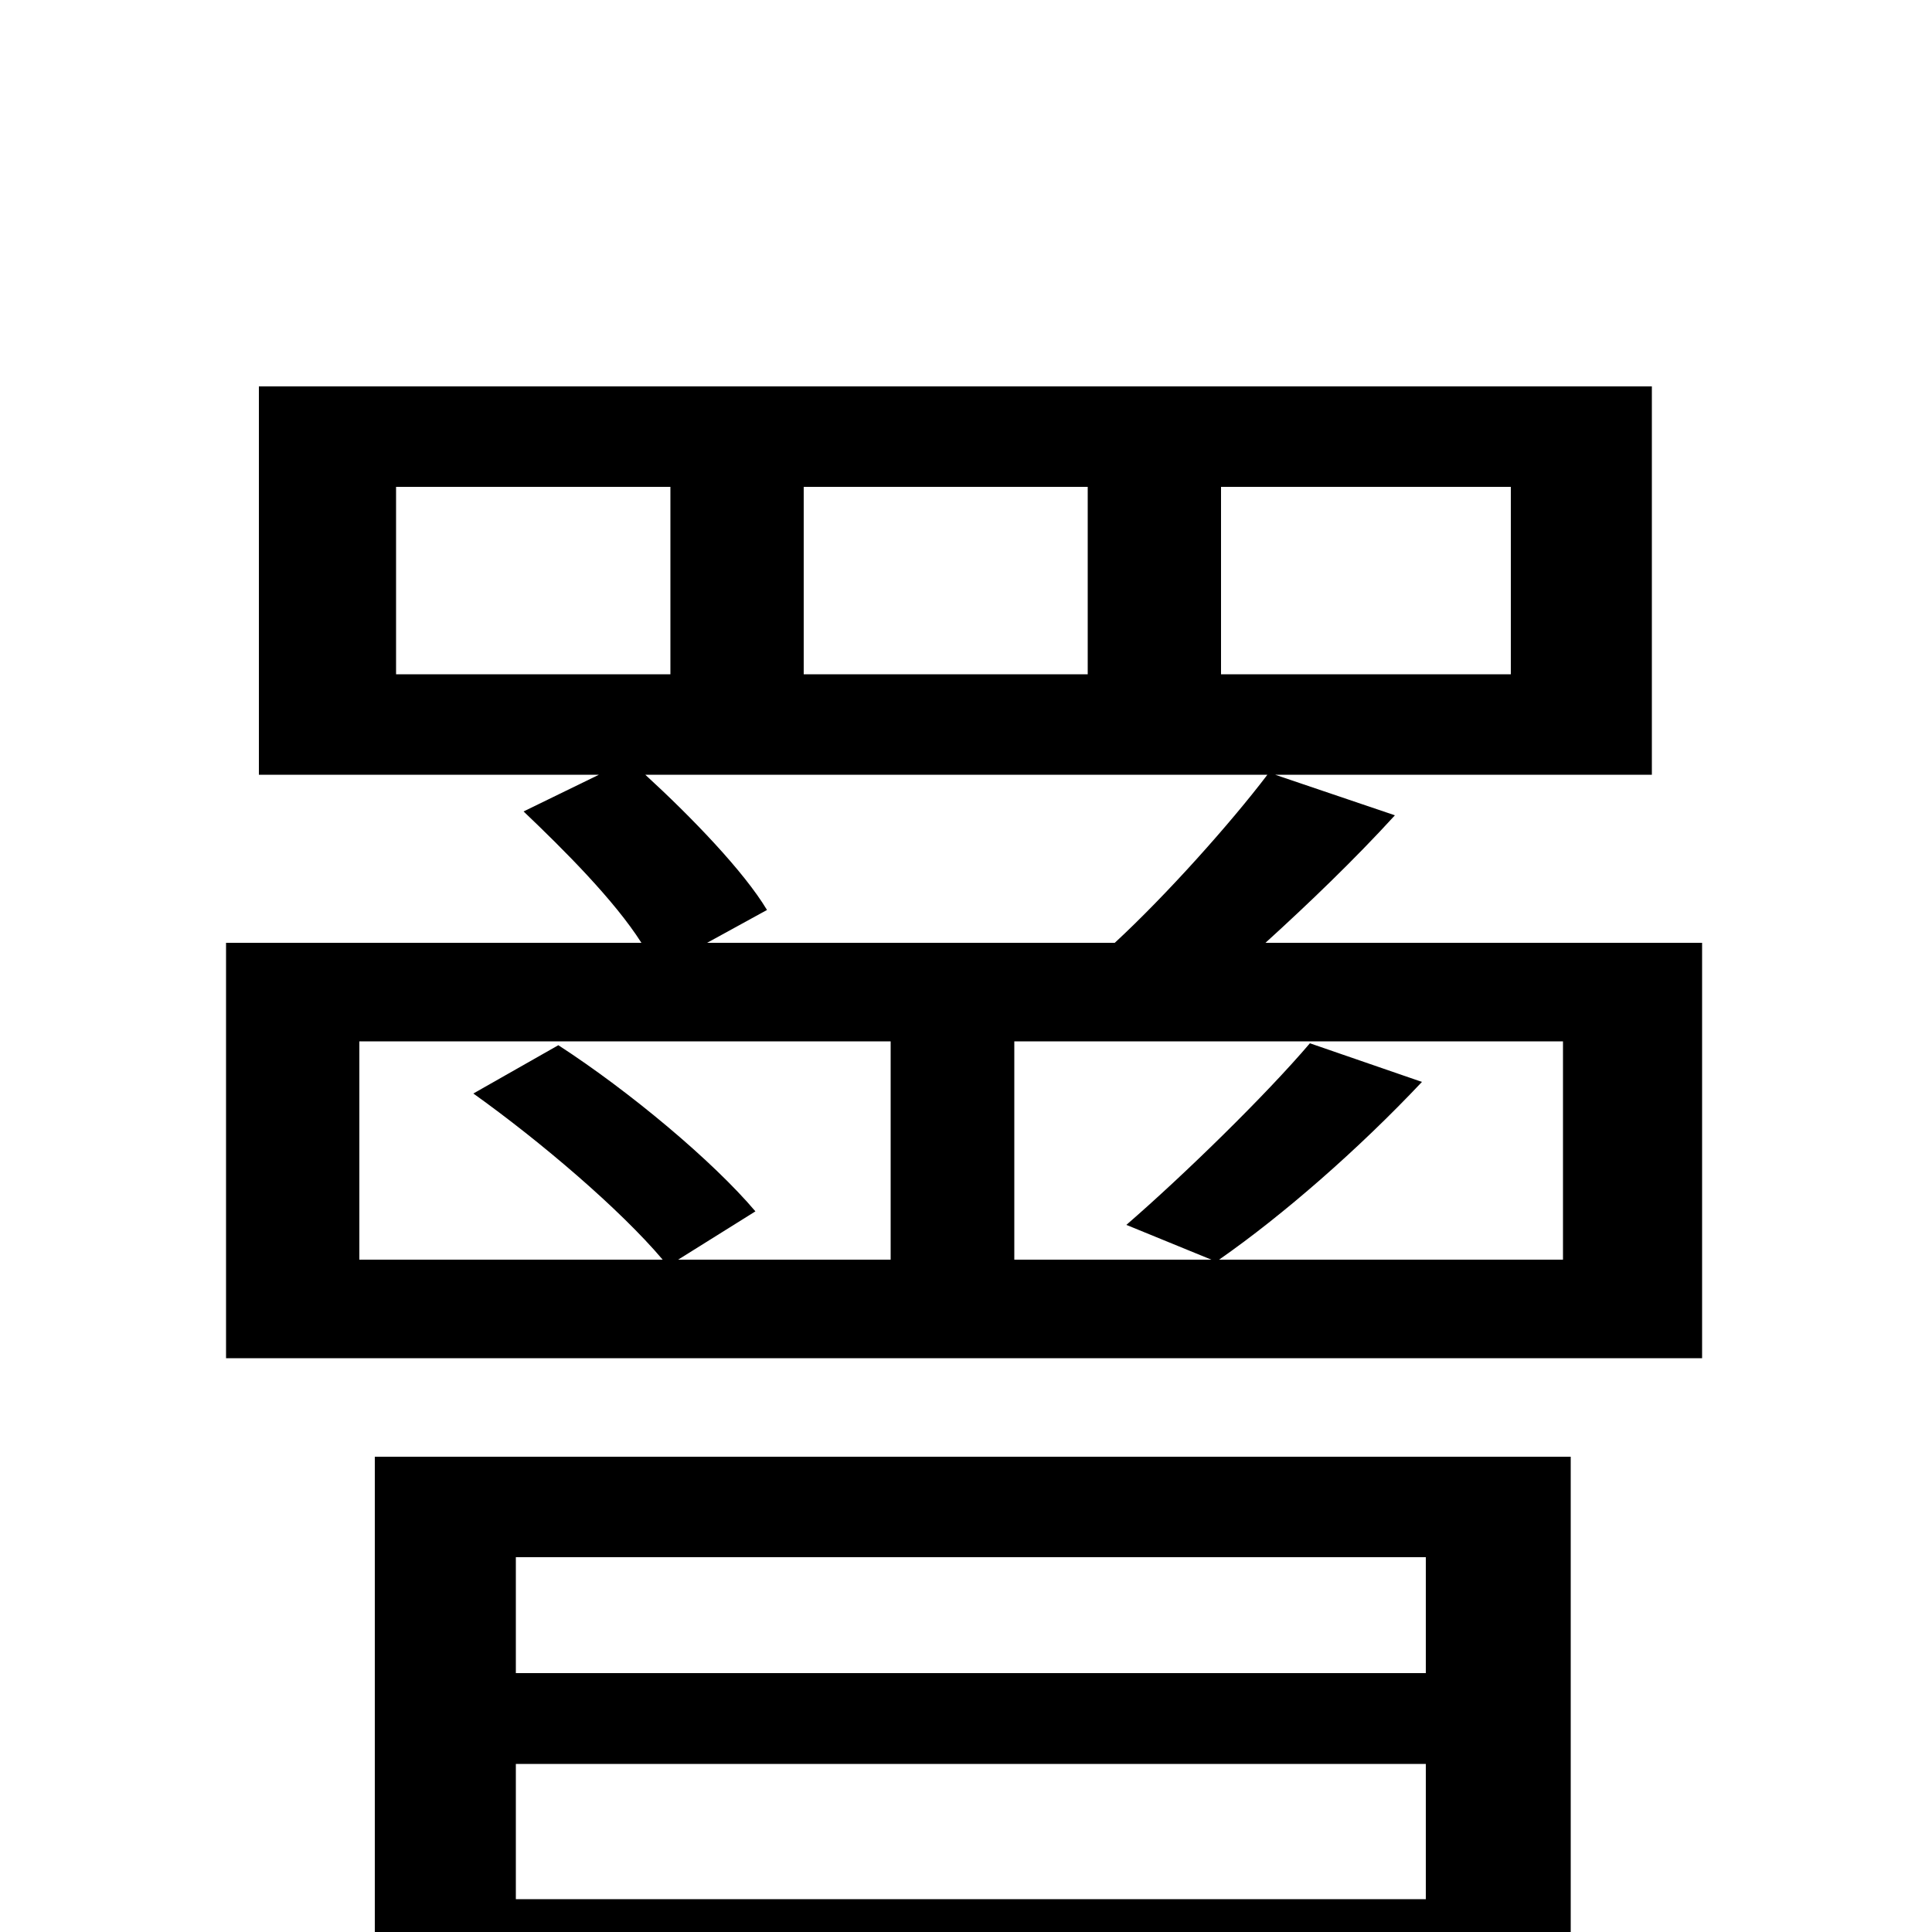 <svg xmlns="http://www.w3.org/2000/svg" viewBox="0 -1000 1000 1000">
	<path fill="#000000" d="M738 -194V-134H267V-194ZM267 -17V-87H738V-17ZM194 76H267V34H738V76H813V-246H194ZM809 -348H631C664 -371 703 -405 736 -440L678 -460C655 -433 613 -392 583 -366L627 -348H525V-461H809ZM186 -461H461V-348H351L391 -373C369 -399 326 -435 289 -459L245 -434C280 -409 321 -374 343 -348H186ZM656 -599C637 -574 604 -537 577 -512H366L397 -529C385 -549 358 -577 334 -599ZM205 -748H347V-651H205ZM416 -748H563V-651H416ZM632 -748H782V-651H632ZM655 -512C677 -532 701 -555 722 -578L660 -599H855V-800H134V-599H310L271 -580C292 -560 318 -534 332 -512H117V-297H881V-512Z"/>
</svg>